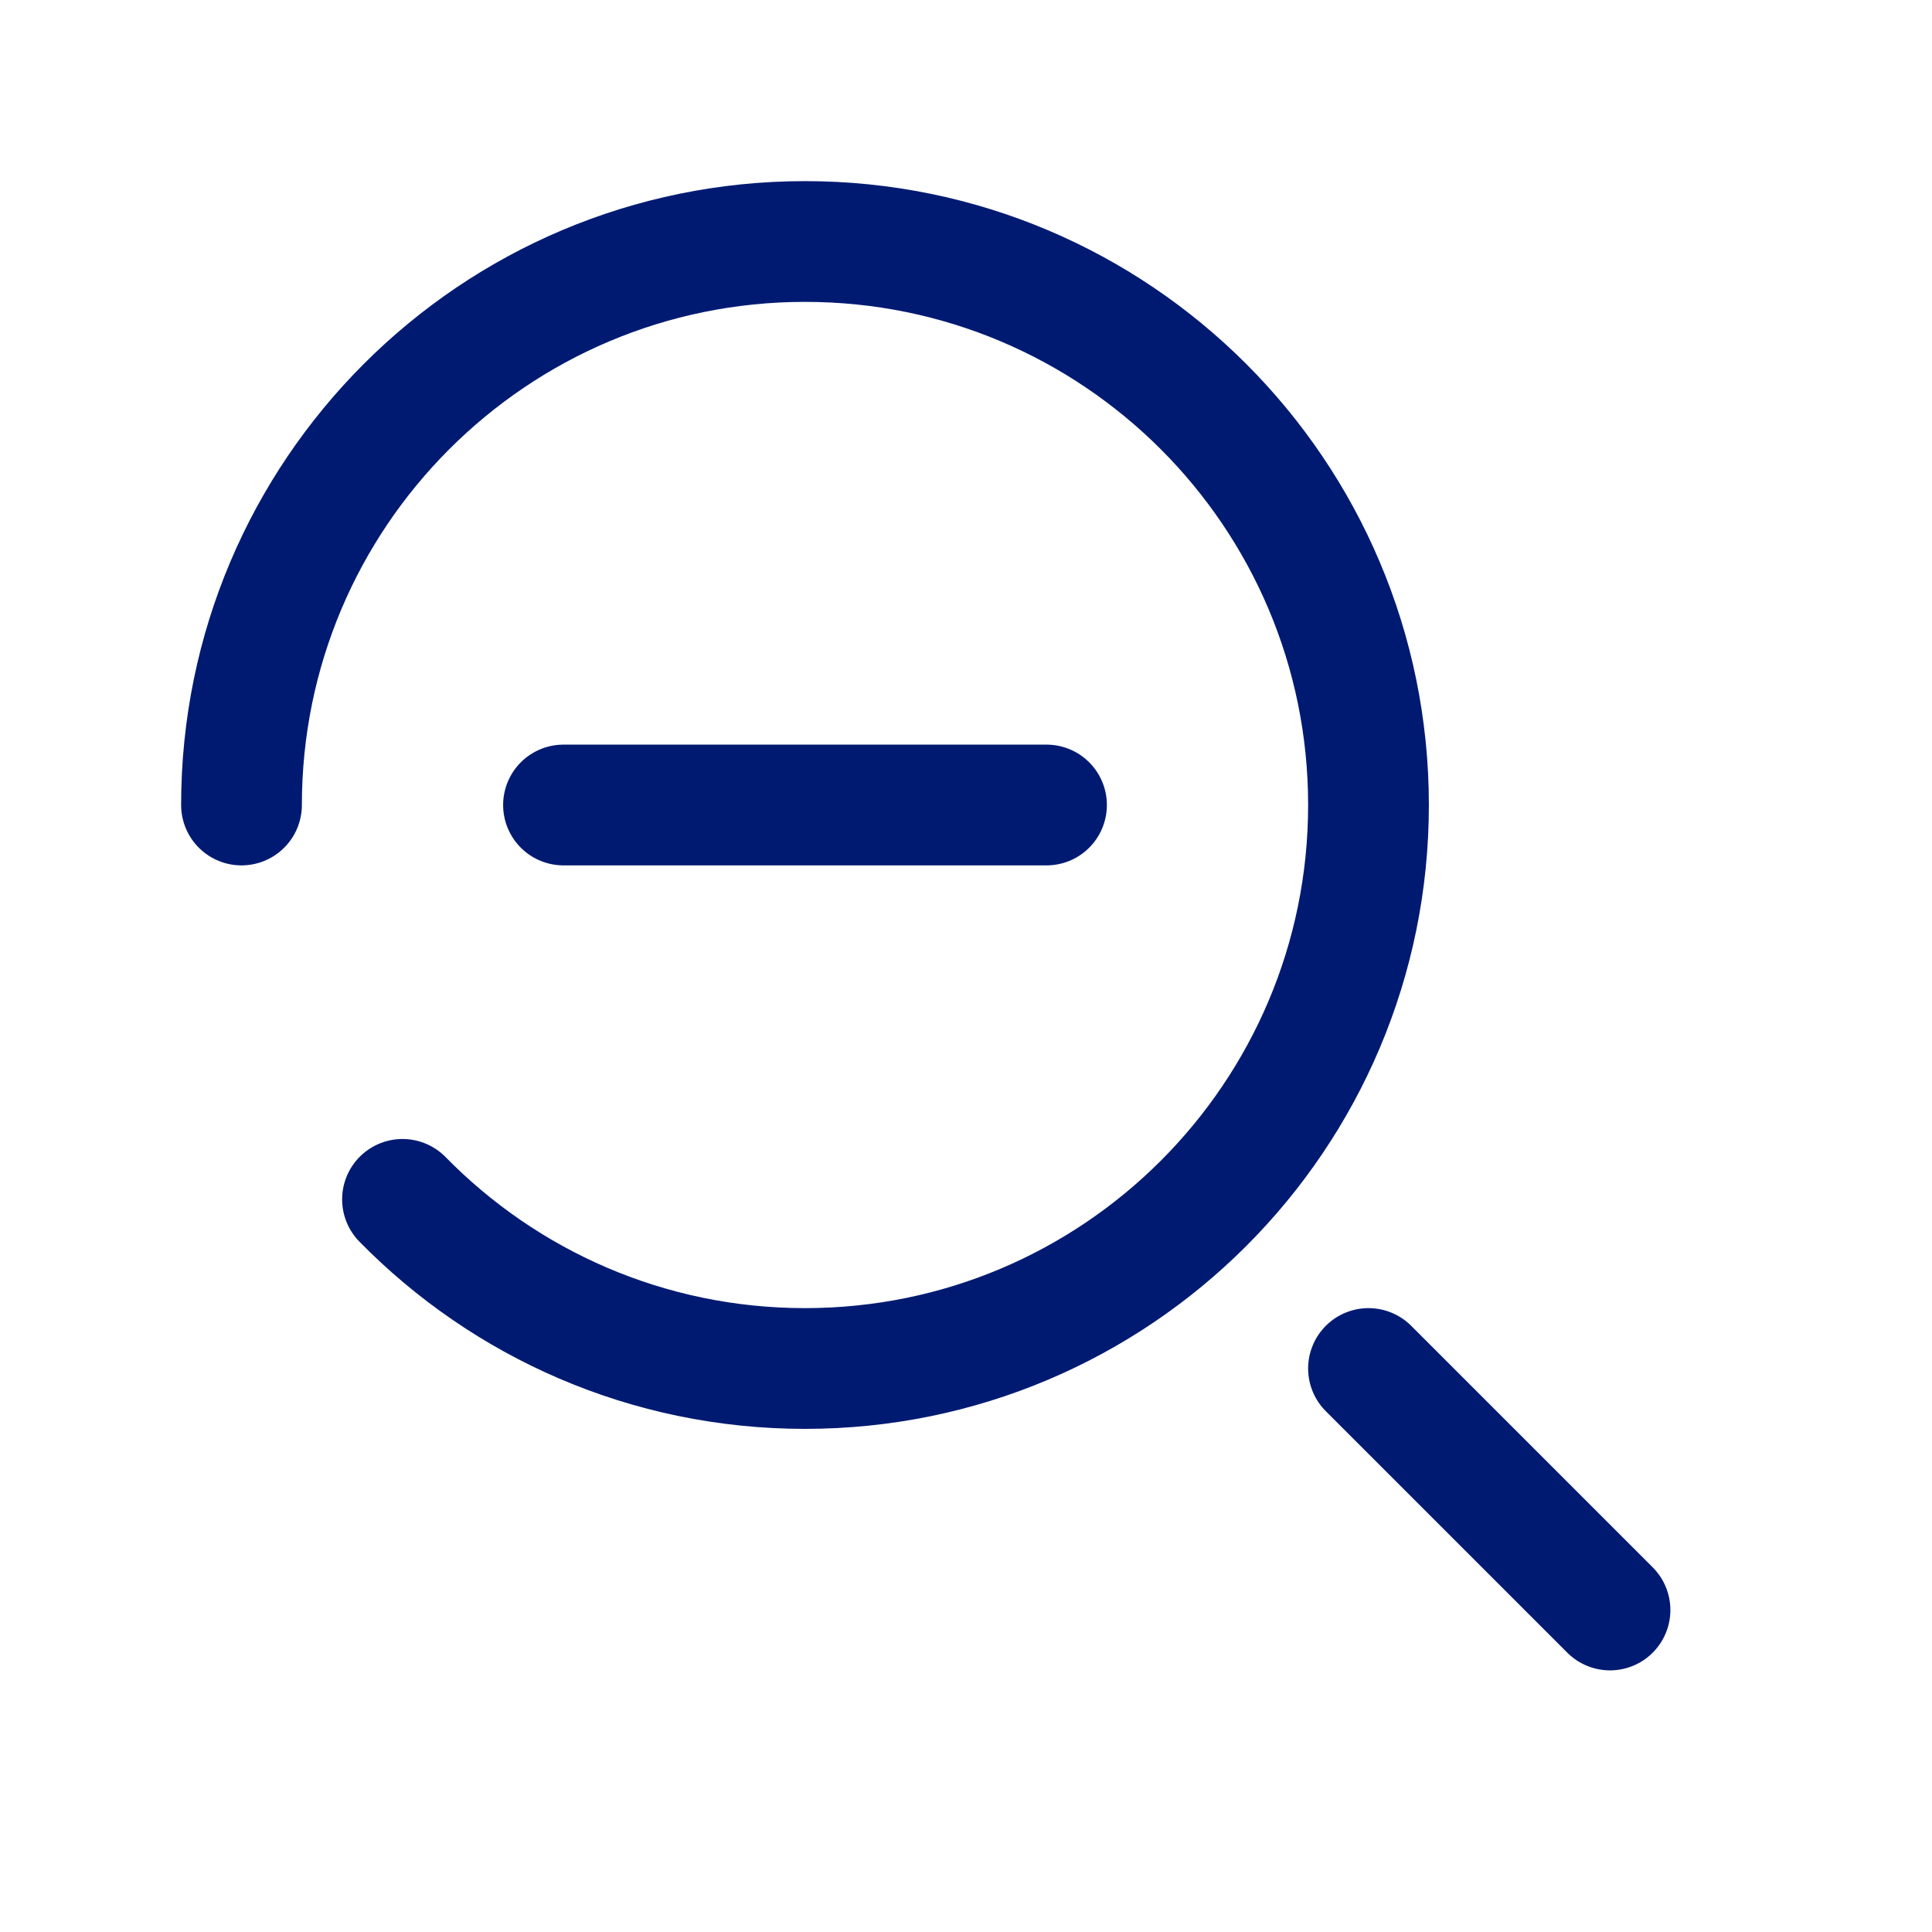 <svg width="24" height="24" viewBox="0 0 24 24" fill="none" xmlns="http://www.w3.org/2000/svg">
<path d="M7 10H13M3 10C3 6.134 6.134 3 10 3C13.866 3 17 6.134 17 10C17 13.866 13.866 17 10 17C8.041 17 6.271 16.195 5 14.899M20 20L17 17" stroke="#001A72" stroke-width="1.5" stroke-linecap="round" stroke-linejoin="round"/>
</svg>
